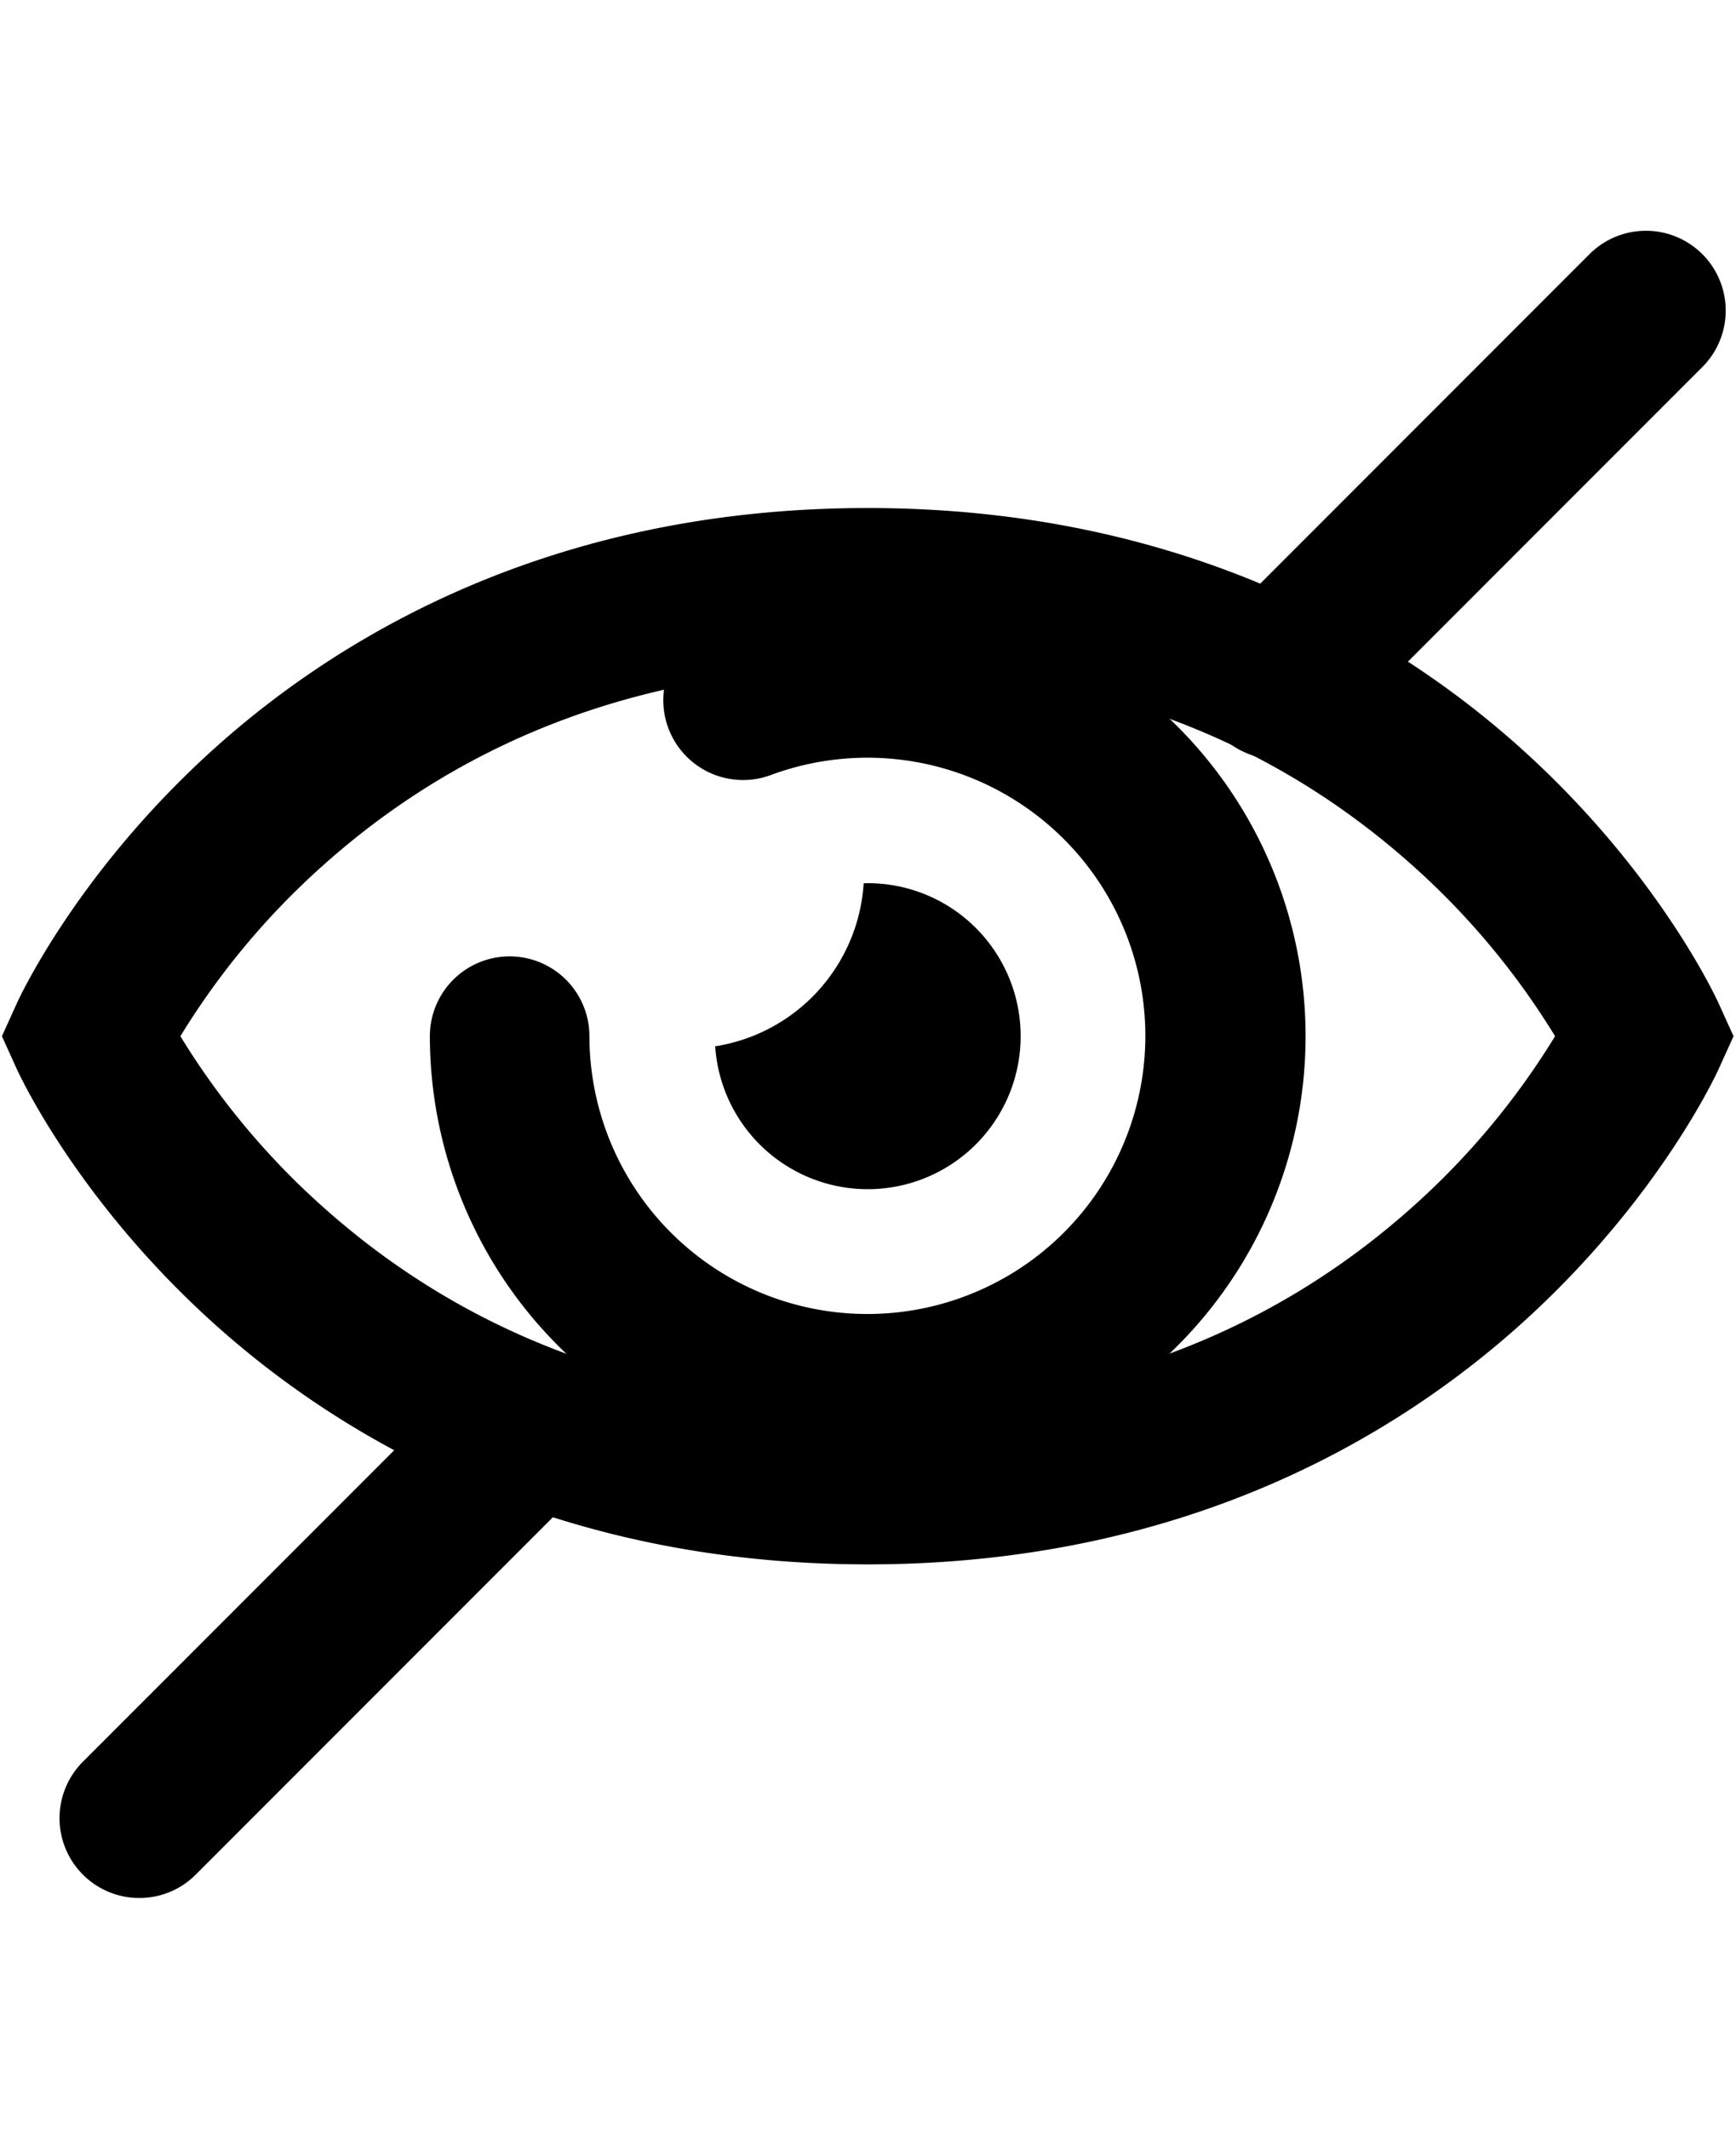 <svg id="ds44-icons" xmlns="http://www.w3.org/2000/svg" width="391.686" height="480" viewBox="0 0 391.686 480"><path d="M195.782,352.737c-72.764,0-120.95-30.046-148.561-55.252C17.155,270.037,4.341,242.254,3.81,241.085L.433,233.645l3.377-7.44c.531-1.169,13.345-28.952,43.411-56.399,27.611-25.206,75.797-55.253,148.561-55.253,72.764,0,120.95,30.047,148.561,55.253,30.066,27.448,42.88,55.23,43.411,56.399l3.377,7.44-3.377,7.44c-.531,1.169-13.345,28.952-43.411,56.399C316.733,322.691,268.546,352.737,195.782,352.737ZM40.7,233.647A171.368,171.368,0,0,0,72.623,271.919c33.152,29.739,74.589,44.818,123.16,44.818,48.571,0,90.008-15.079,123.16-44.818a171.314,171.314,0,0,0,31.922-38.276,171.375,171.375,0,0,0-31.922-38.273C285.79,165.631,244.353,150.552,195.782,150.552S105.774,165.631,72.623,195.37A171.303,171.303,0,0,0,40.7,233.647Z"/><path d="M195.782,332.438a98.905,98.905,0,0,1-98.794-98.793,18,18,0,0,1,36,0,62.716,62.716,0,1,0,40.949-58.896,18,18,0,1,1-12.522-33.752,98.803,98.803,0,1,1,34.367,191.441Z"/><path d="M195.782,199.141c-.307,0-.61.015-.916.023a39.752,39.752,0,0,1-33.504,36.76,34.499,34.499,0,1,0,34.42-36.783Z"/><path d="M288.189,171.209a18,18,0,0,1-12.728-30.728l83.175-83.175A18,18,0,0,1,384.092,82.762l-83.175,83.175A17.943,17.943,0,0,1,288.189,171.209Z"/><path d="M31.433,427.966a18,18,0,0,1-12.728-30.728l83.175-83.175a18,18,0,0,1,25.456,25.456L44.161,422.694A17.944,17.944,0,0,1,31.433,427.966Z"/></svg>